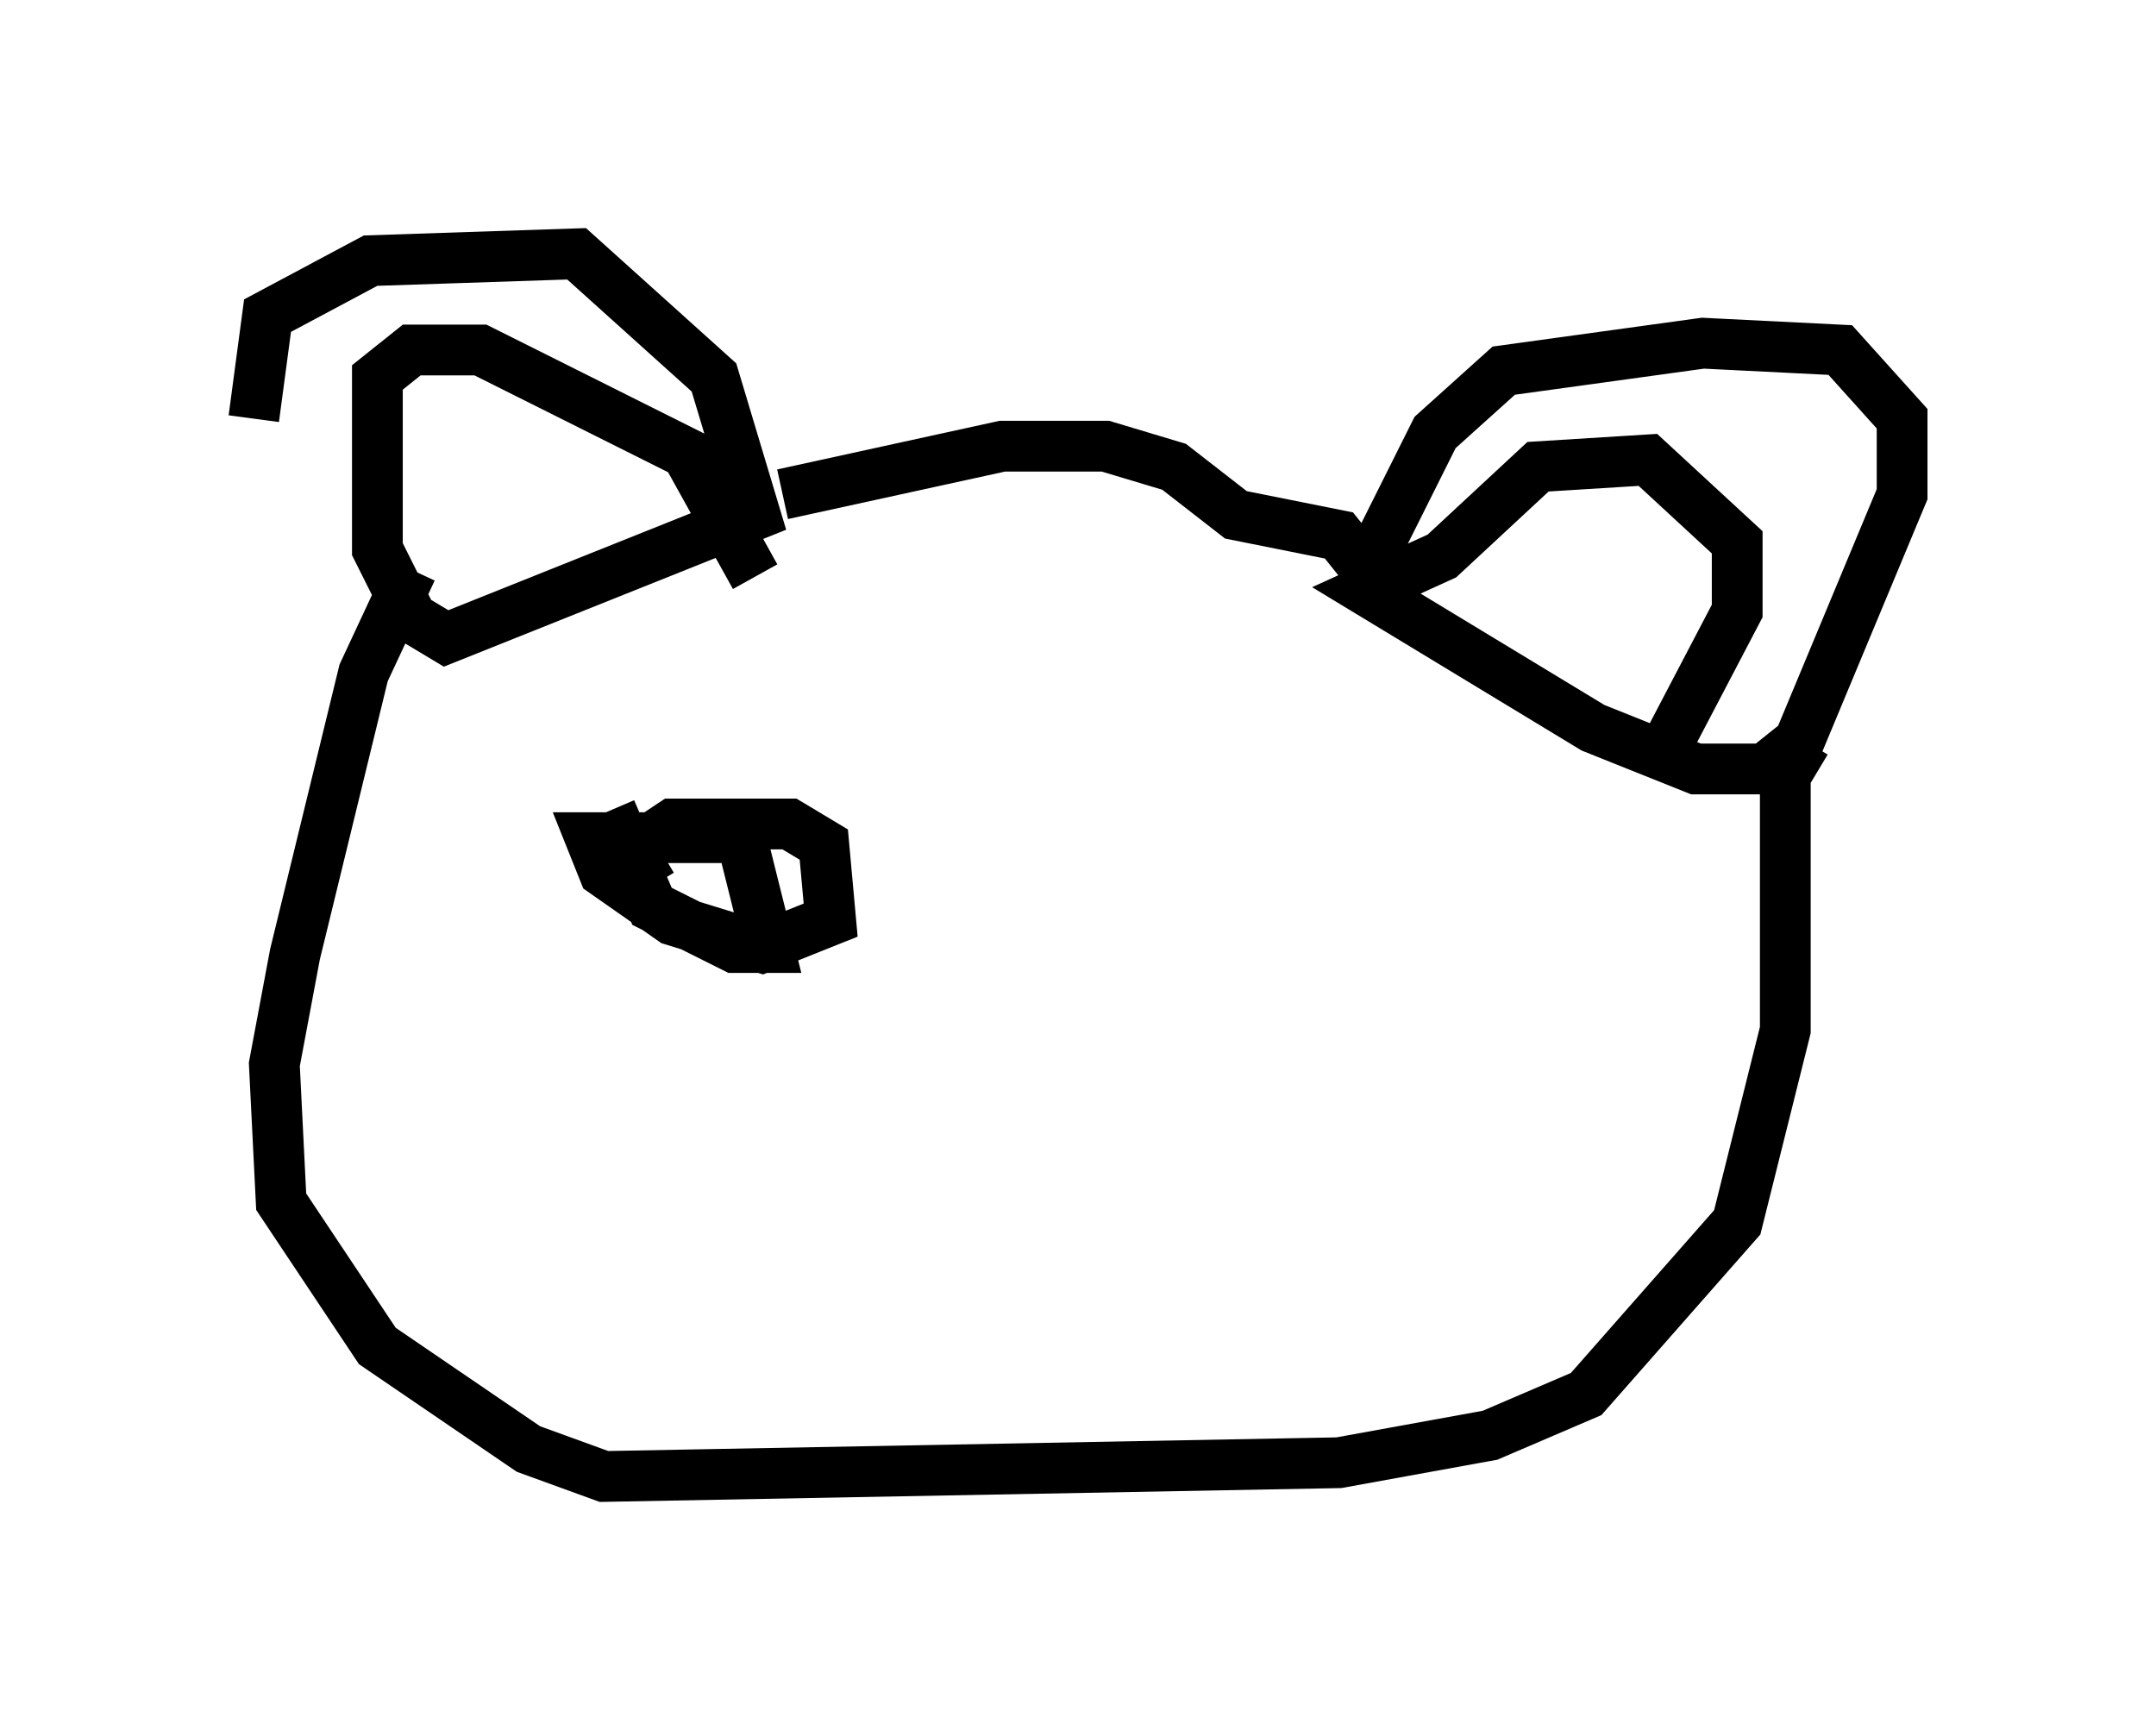 <?xml version="1.0" encoding="utf-8" ?>
<svg baseProfile="full" height="34.086" version="1.1" width="42.476" xmlns="http://www.w3.org/2000/svg" xmlns:ev="http://www.w3.org/2001/xml-events" xmlns:xlink="http://www.w3.org/1999/xlink"><defs /><rect fill="white" height="34.086" width="42.476" x="0" y="0" /><path d="M7.842, 12.307 m-2.842, -4.059 l0.271, -2.03 2.03, -1.083 l4.059, -0.135 2.706, 2.436 l0.812, 2.706 -6.089, 2.436 l-0.677, -0.406 -0.677, -1.353 l0.0, -3.383 0.677, -0.541 l1.353, 0.0 4.059, 2.03 l1.353, 2.436 m0.541, -1.624 l4.33, -0.947 2.03, 0.0 l1.353, 0.406 1.218, 0.947 l2.03, 0.406 0.541, 0.677 l1.353, -2.706 1.353, -1.218 l3.924, -0.541 2.706, 0.135 l1.218, 1.353 0.0, 1.488 l-2.03, 4.871 -0.677, 0.541 l-1.353, 0.0 -2.03, -0.812 l-4.465, -2.706 1.488, -0.677 l1.894, -1.759 2.165, -0.135 l1.759, 1.624 0.0, 1.353 l-1.488, 2.842 m2.842, -0.271 l-0.406, 0.677 0.0, 5.007 l-0.947, 3.789 -2.977, 3.383 l-1.894, 0.812 -2.977, 0.541 l-14.479, 0.271 -1.488, -0.541 l-2.977, -2.03 -1.894, -2.842 l-0.135, -2.706 0.406, -2.165 l1.353, -5.548 0.947, -2.03 m4.736, 6.225 l-0.406, -0.677 0.812, -0.541 l2.3, 0.0 0.677, 0.406 l0.135, 1.488 -1.353, 0.541 l-1.759, -0.541 -1.353, -0.947 l-0.271, -0.677 2.977, 0.0 l0.541, 2.165 -0.677, 0.0 l-1.624, -0.812 -0.812, -1.894 " fill="none" stroke="black" stroke-width="1" /></svg>